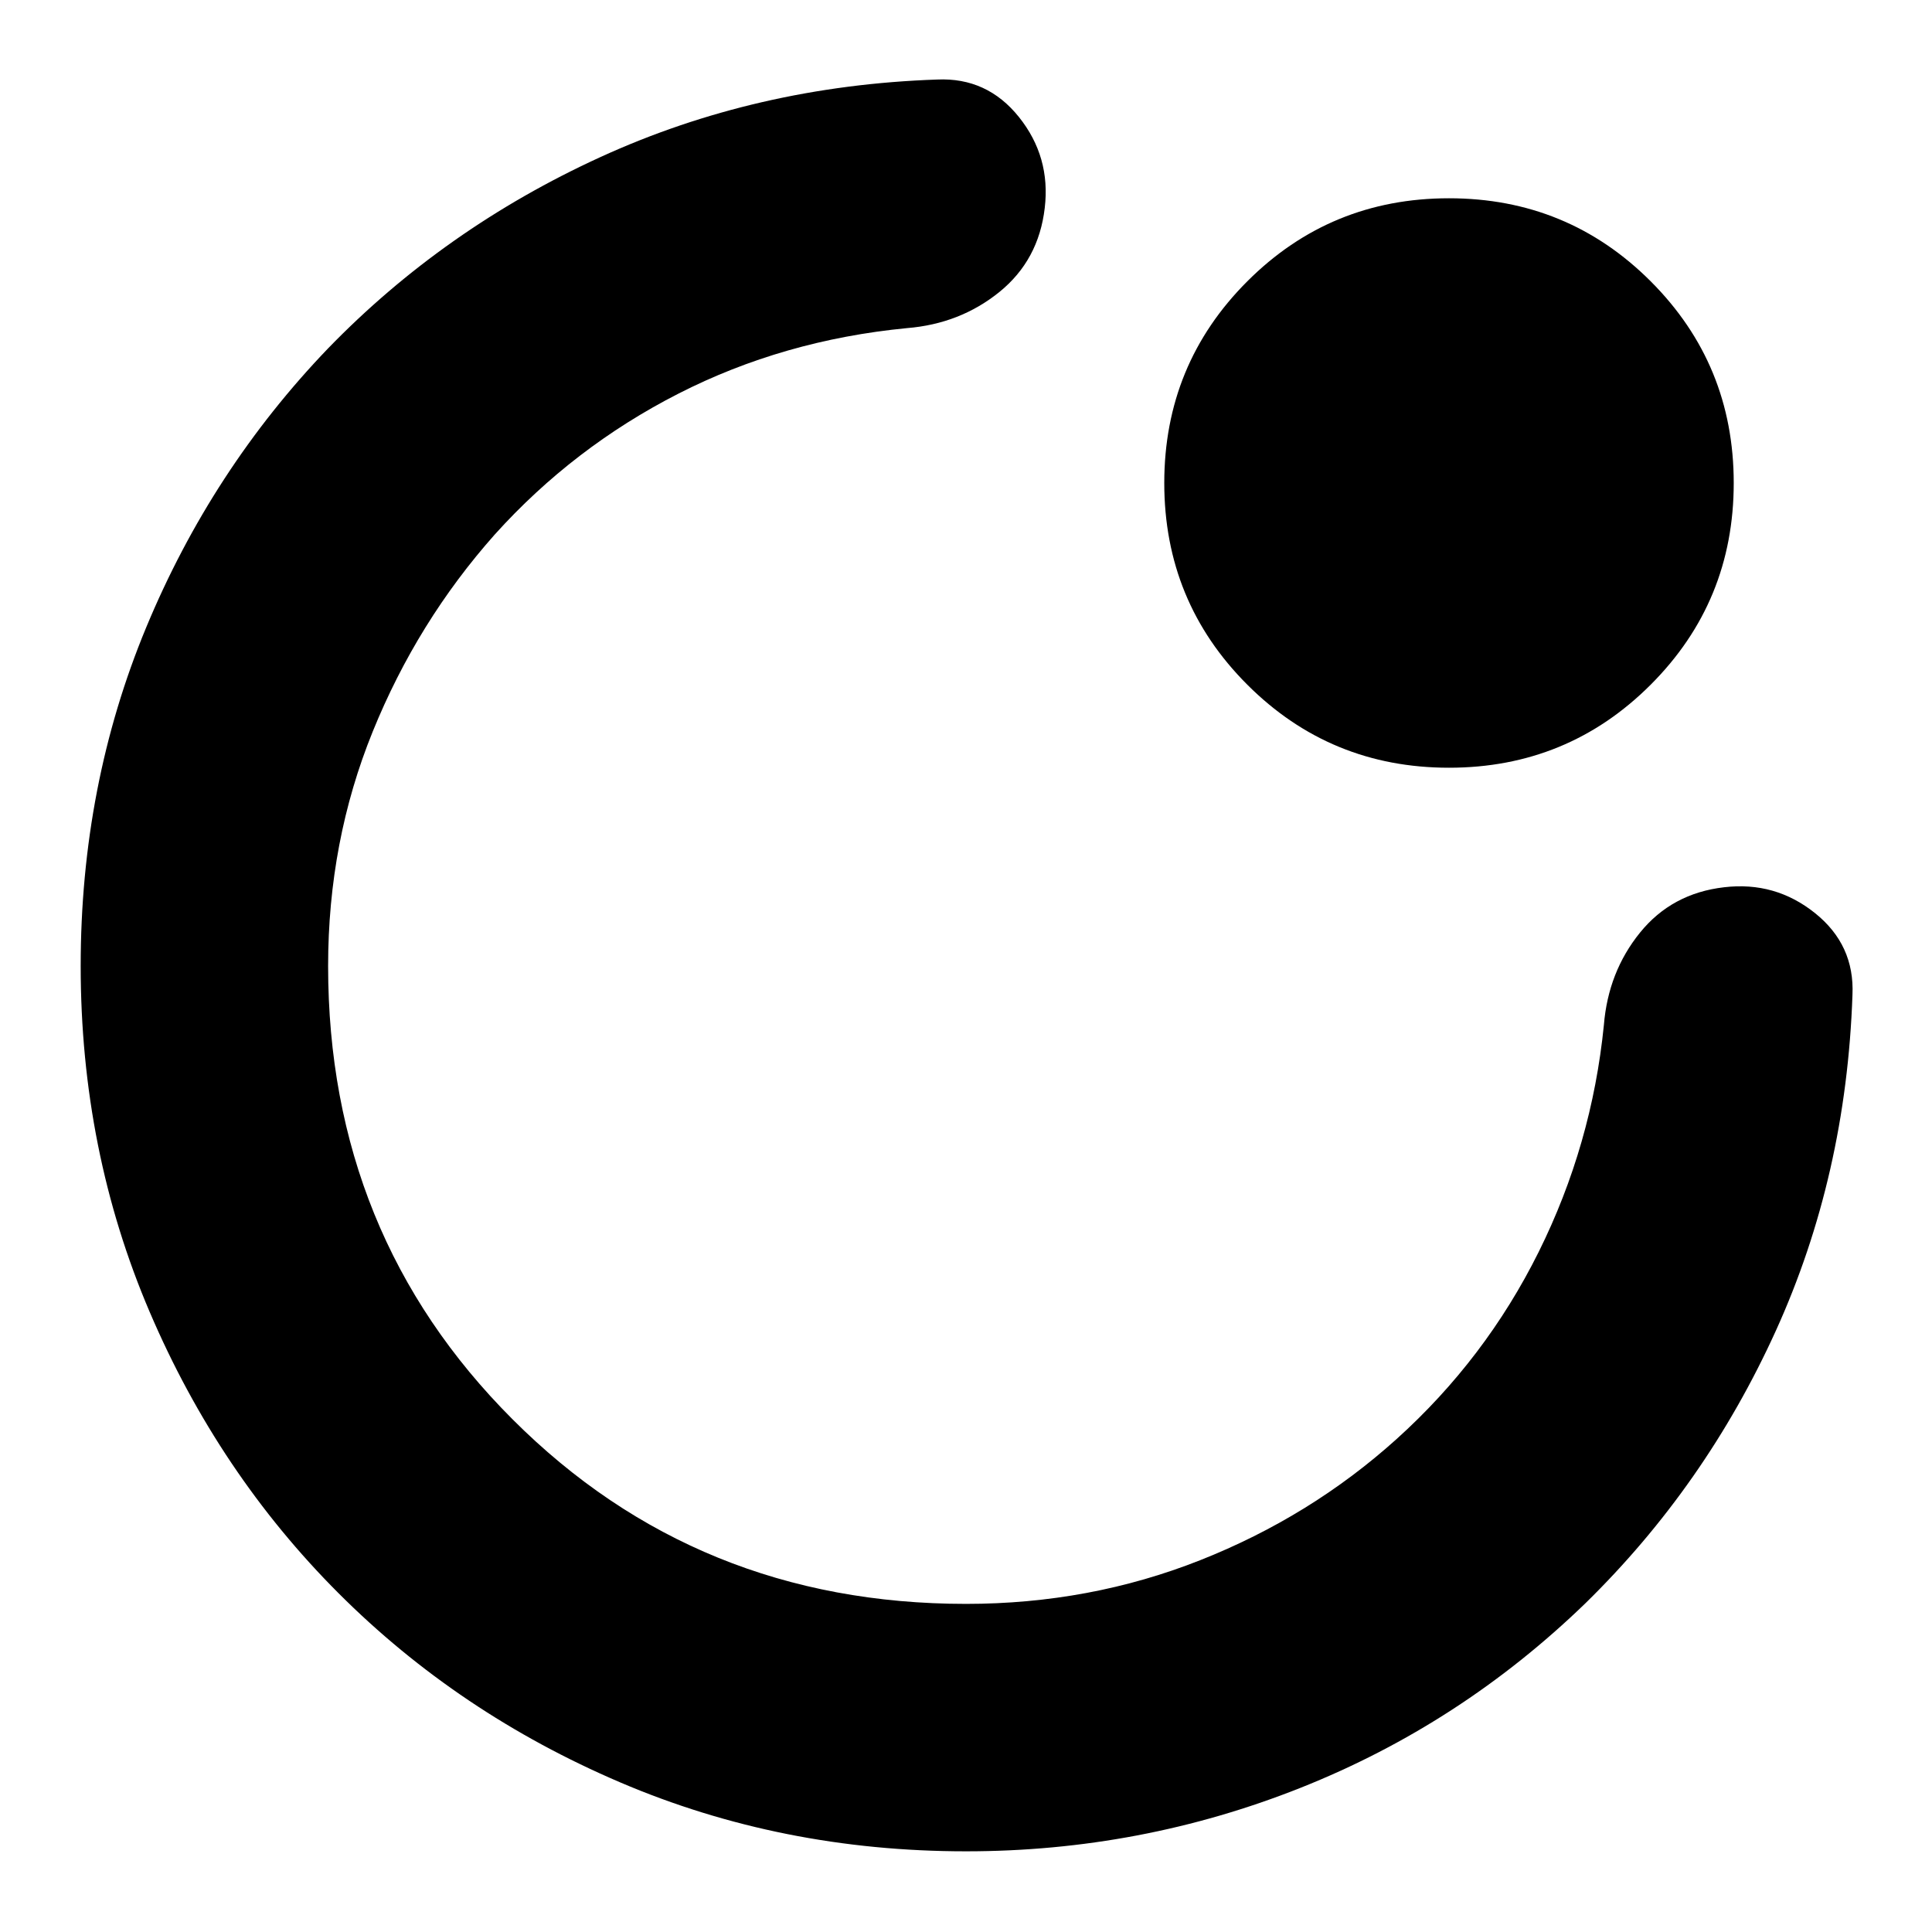 <svg xmlns="http://www.w3.org/2000/svg" height="24" viewBox="0 -960 960 960" width="24"><path d="M480-480Zm-439.91 0q0-89.87 32.58-168.3 32.59-78.44 90.33-138.57 57.74-59.56 135.26-95.04 77.52-35.48 167.39-38.57 24.83-1.13 40.65 18.63 15.83 19.76 12.83 45.15-3 25.96-22.54 41.79-19.55 15.82-45.94 17.95-61.48 5.96-113.61 32.59-52.13 26.63-91.17 69.94-38.48 43.3-60.65 97.91-22.18 54.61-22.18 116.52 0 133.61 91.68 225.28 91.67 91.68 225.28 91.68 61.48 0 116.3-21.68 54.83-21.67 97.57-60.15 44.3-39.91 70.72-93.11 26.41-53.19 32.37-112.67 2.13-26.39 17.95-45.94 15.83-19.54 41.79-22.54 25.39-3 45.15 12.83 19.76 15.82 18.63 40.65-3.09 89.87-38.07 166.89-34.98 77.02-94.54 135.33-62.13 60.17-141.57 91.76Q566.87-40.09 480-40.09q-91.7 0-171.89-34.28-80.2-34.28-139.83-93.91-59.63-59.63-93.91-139.83Q40.09-388.3 40.09-480ZM720-578.52q-58.96 0-100.22-41.26T578.52-720q0-58.96 41.26-100.22T720-861.48q58.96 0 100.22 41.26T861.48-720q0 58.96-41.26 100.22T720-578.52Z"/></svg>